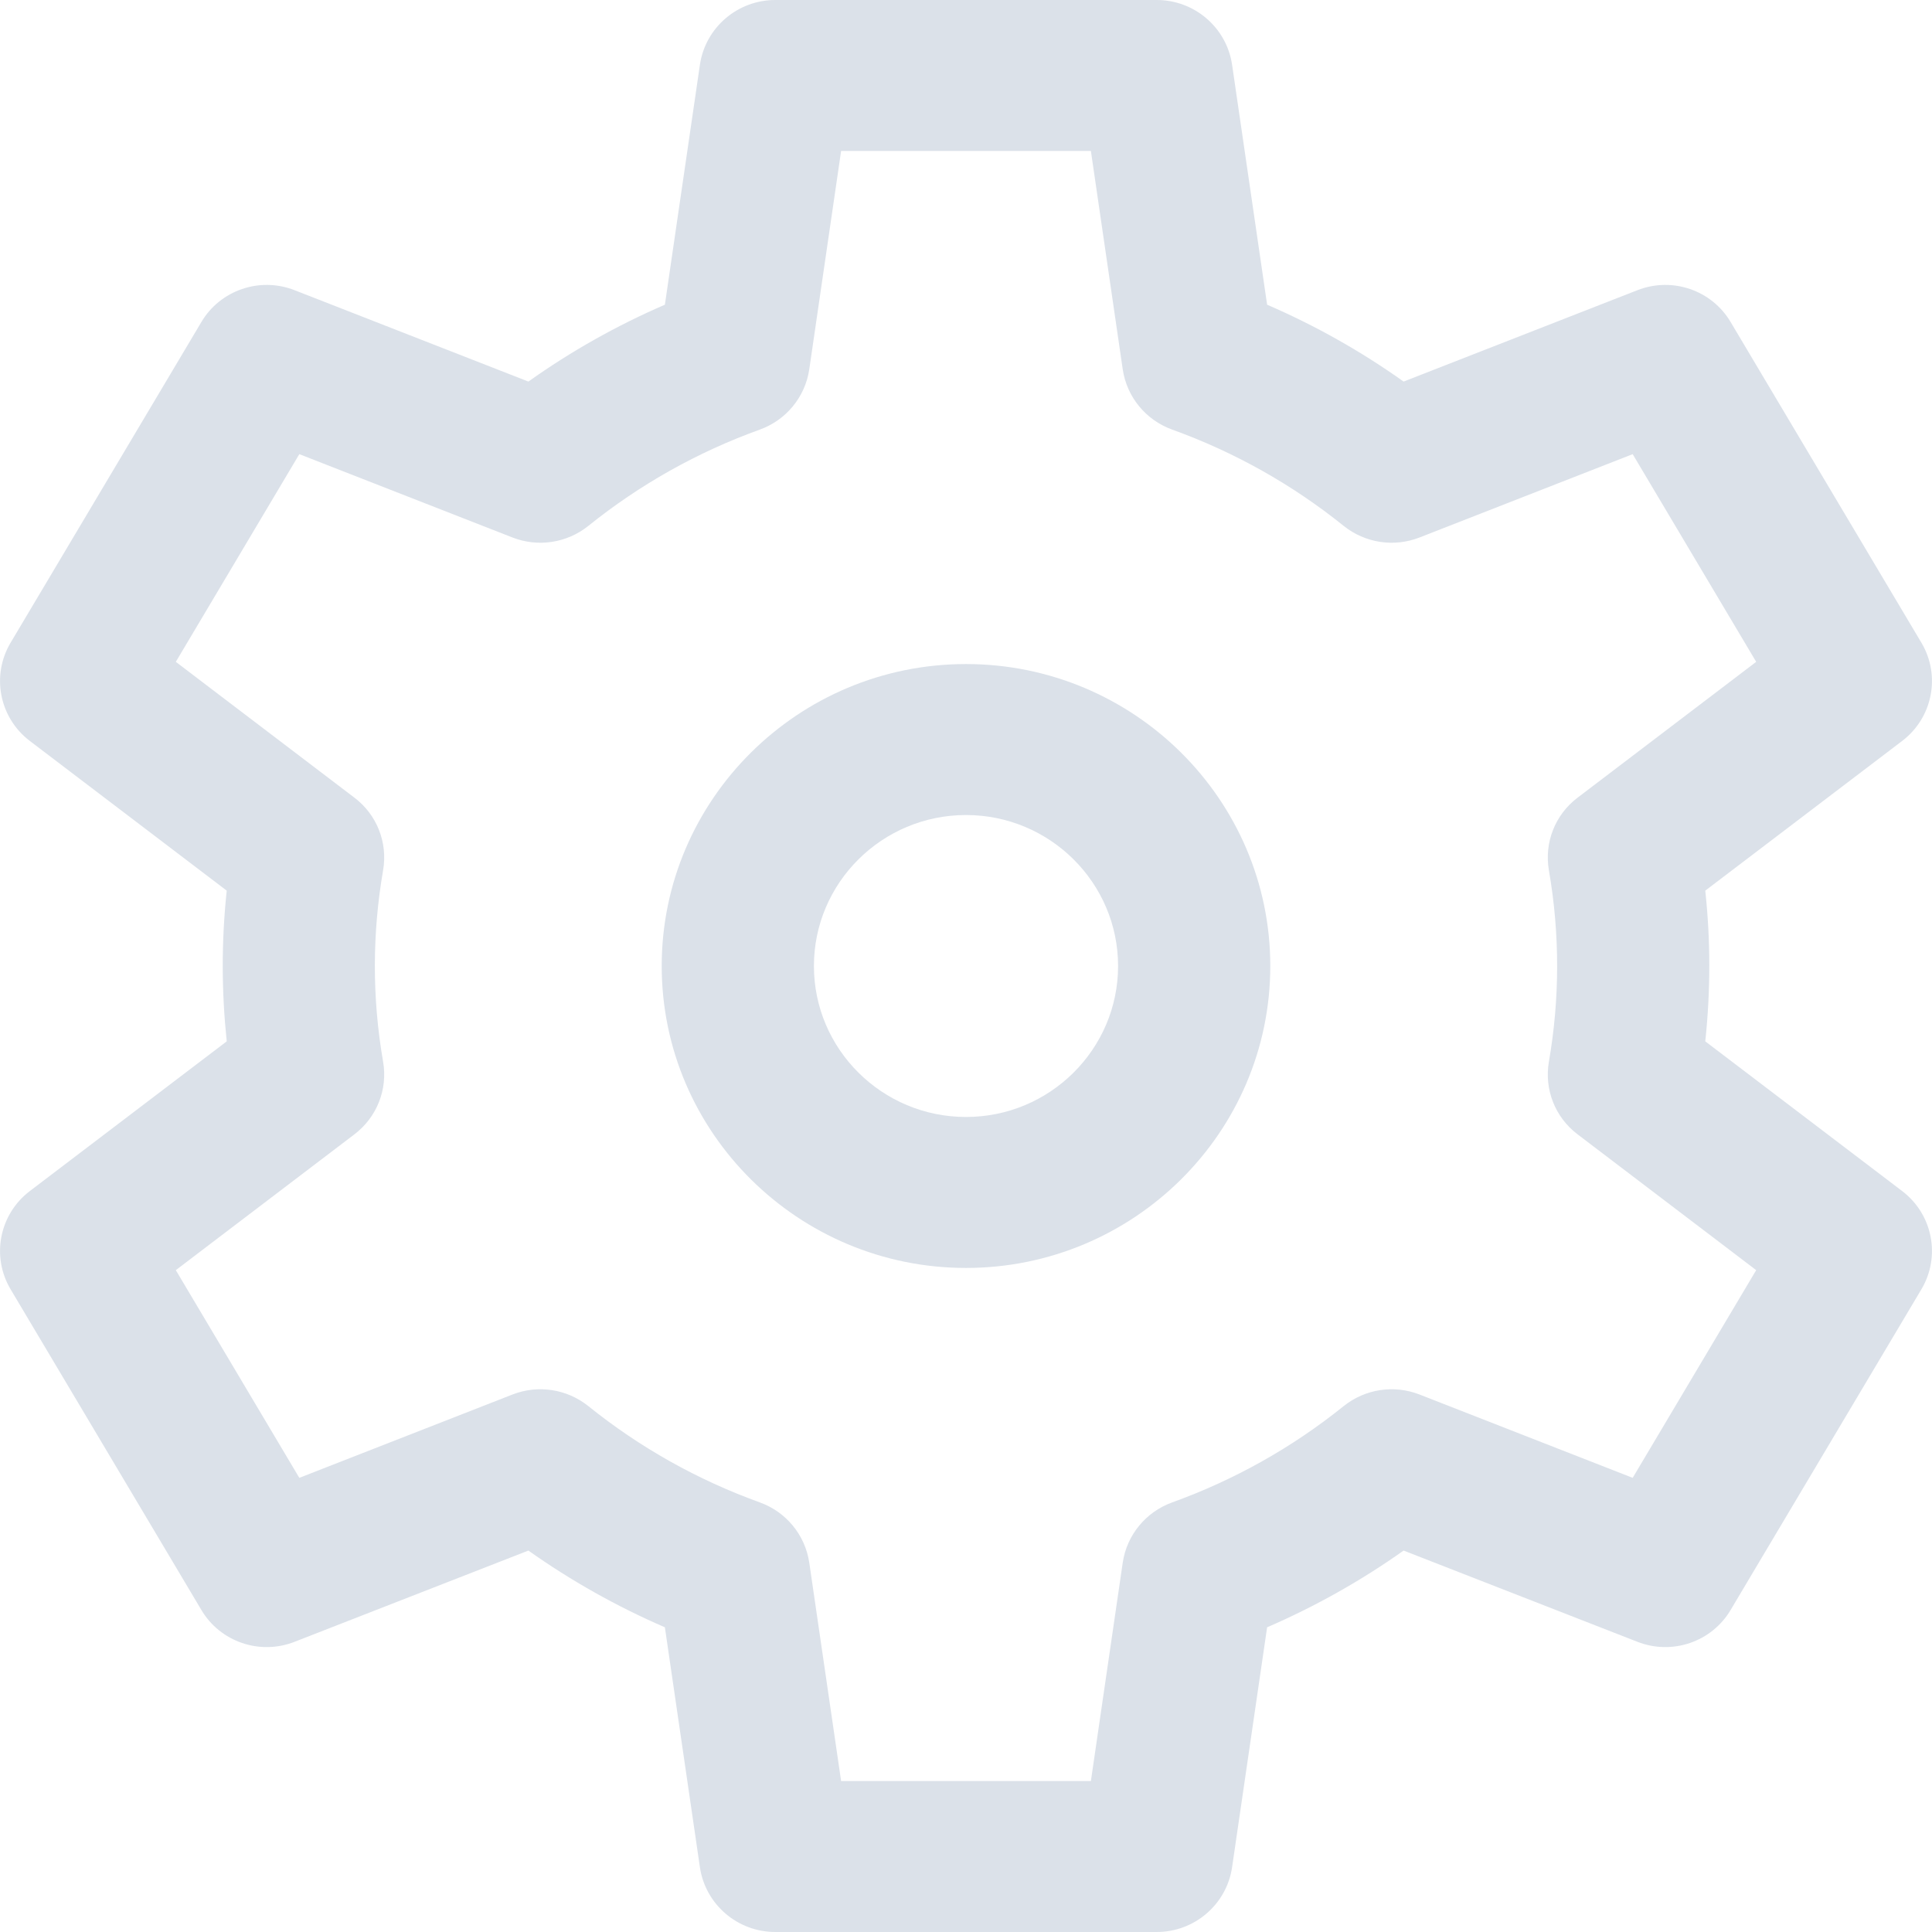 <svg width="14" height="14" viewBox="0 0 14 14" fill="none" xmlns="http://www.w3.org/2000/svg">
<path d="M7 4.812C5.784 4.812 4.795 5.794 4.795 7C4.795 8.206 5.784 9.188 7 9.188C8.216 9.188 9.205 8.206 9.205 7C9.205 5.794 8.216 4.812 7 4.812ZM7 8.094C6.392 8.094 5.898 7.603 5.898 7C5.898 6.397 6.392 5.906 7 5.906C7.608 5.906 8.102 6.397 8.102 7C8.102 7.603 7.608 8.094 7 8.094Z" fill="#DBE1E9"/>
<path d="M13.784 8.631L12.357 7.546C12.397 7.17 12.395 6.807 12.357 6.454L13.784 5.369C14.005 5.201 14.065 4.895 13.923 4.657L12.541 2.334C12.404 2.102 12.117 2.004 11.865 2.103L10.171 2.765C9.862 2.545 9.531 2.359 9.182 2.208L8.928 0.468C8.888 0.2 8.656 0 8.382 0H5.618C5.344 0 5.112 0.2 5.072 0.468L4.818 2.208C4.469 2.359 4.138 2.545 3.829 2.765L2.135 2.103C1.883 2.004 1.596 2.102 1.459 2.334L0.077 4.657C-0.065 4.895 -0.005 5.201 0.216 5.369L1.643 6.454C1.603 6.83 1.606 7.193 1.643 7.546L0.216 8.631C-0.005 8.799 -0.065 9.105 0.077 9.343L1.459 11.666C1.596 11.898 1.883 11.996 2.135 11.897L3.829 11.236C4.138 11.455 4.469 11.641 4.818 11.792L5.072 13.532C5.112 13.8 5.344 14 5.618 14H8.382C8.656 14 8.888 13.8 8.928 13.532L9.182 11.792C9.531 11.641 9.862 11.455 10.171 11.236L11.865 11.897C12.117 11.996 12.404 11.898 12.541 11.666L13.923 9.343C14.065 9.105 14.005 8.799 13.784 8.631ZM11.831 10.709L10.286 10.105C10.101 10.033 9.892 10.065 9.737 10.189C9.364 10.489 8.946 10.724 8.494 10.887C8.303 10.956 8.166 11.123 8.136 11.322L7.905 12.906H6.095L5.864 11.322C5.834 11.123 5.697 10.956 5.506 10.887C5.054 10.724 4.636 10.489 4.263 10.189C4.108 10.065 3.899 10.033 3.714 10.105L2.169 10.709L1.274 9.204L2.568 8.22C2.731 8.096 2.811 7.894 2.776 7.693C2.695 7.226 2.698 6.758 2.776 6.307C2.811 6.106 2.731 5.903 2.568 5.78L1.274 4.796L2.169 3.291L3.714 3.895C3.899 3.967 4.108 3.935 4.263 3.811C4.636 3.511 5.054 3.276 5.506 3.113C5.697 3.044 5.834 2.877 5.864 2.678L6.095 1.094H7.905L8.136 2.678C8.166 2.877 8.303 3.044 8.494 3.113C8.946 3.276 9.364 3.511 9.737 3.811C9.892 3.935 10.101 3.967 10.286 3.895L11.831 3.291L12.726 4.796L11.432 5.78C11.269 5.903 11.189 6.106 11.224 6.307C11.305 6.774 11.302 7.242 11.224 7.693C11.189 7.894 11.269 8.097 11.432 8.22L12.726 9.204L11.831 10.709Z" fill="#DBE1E9"/>
</svg>
